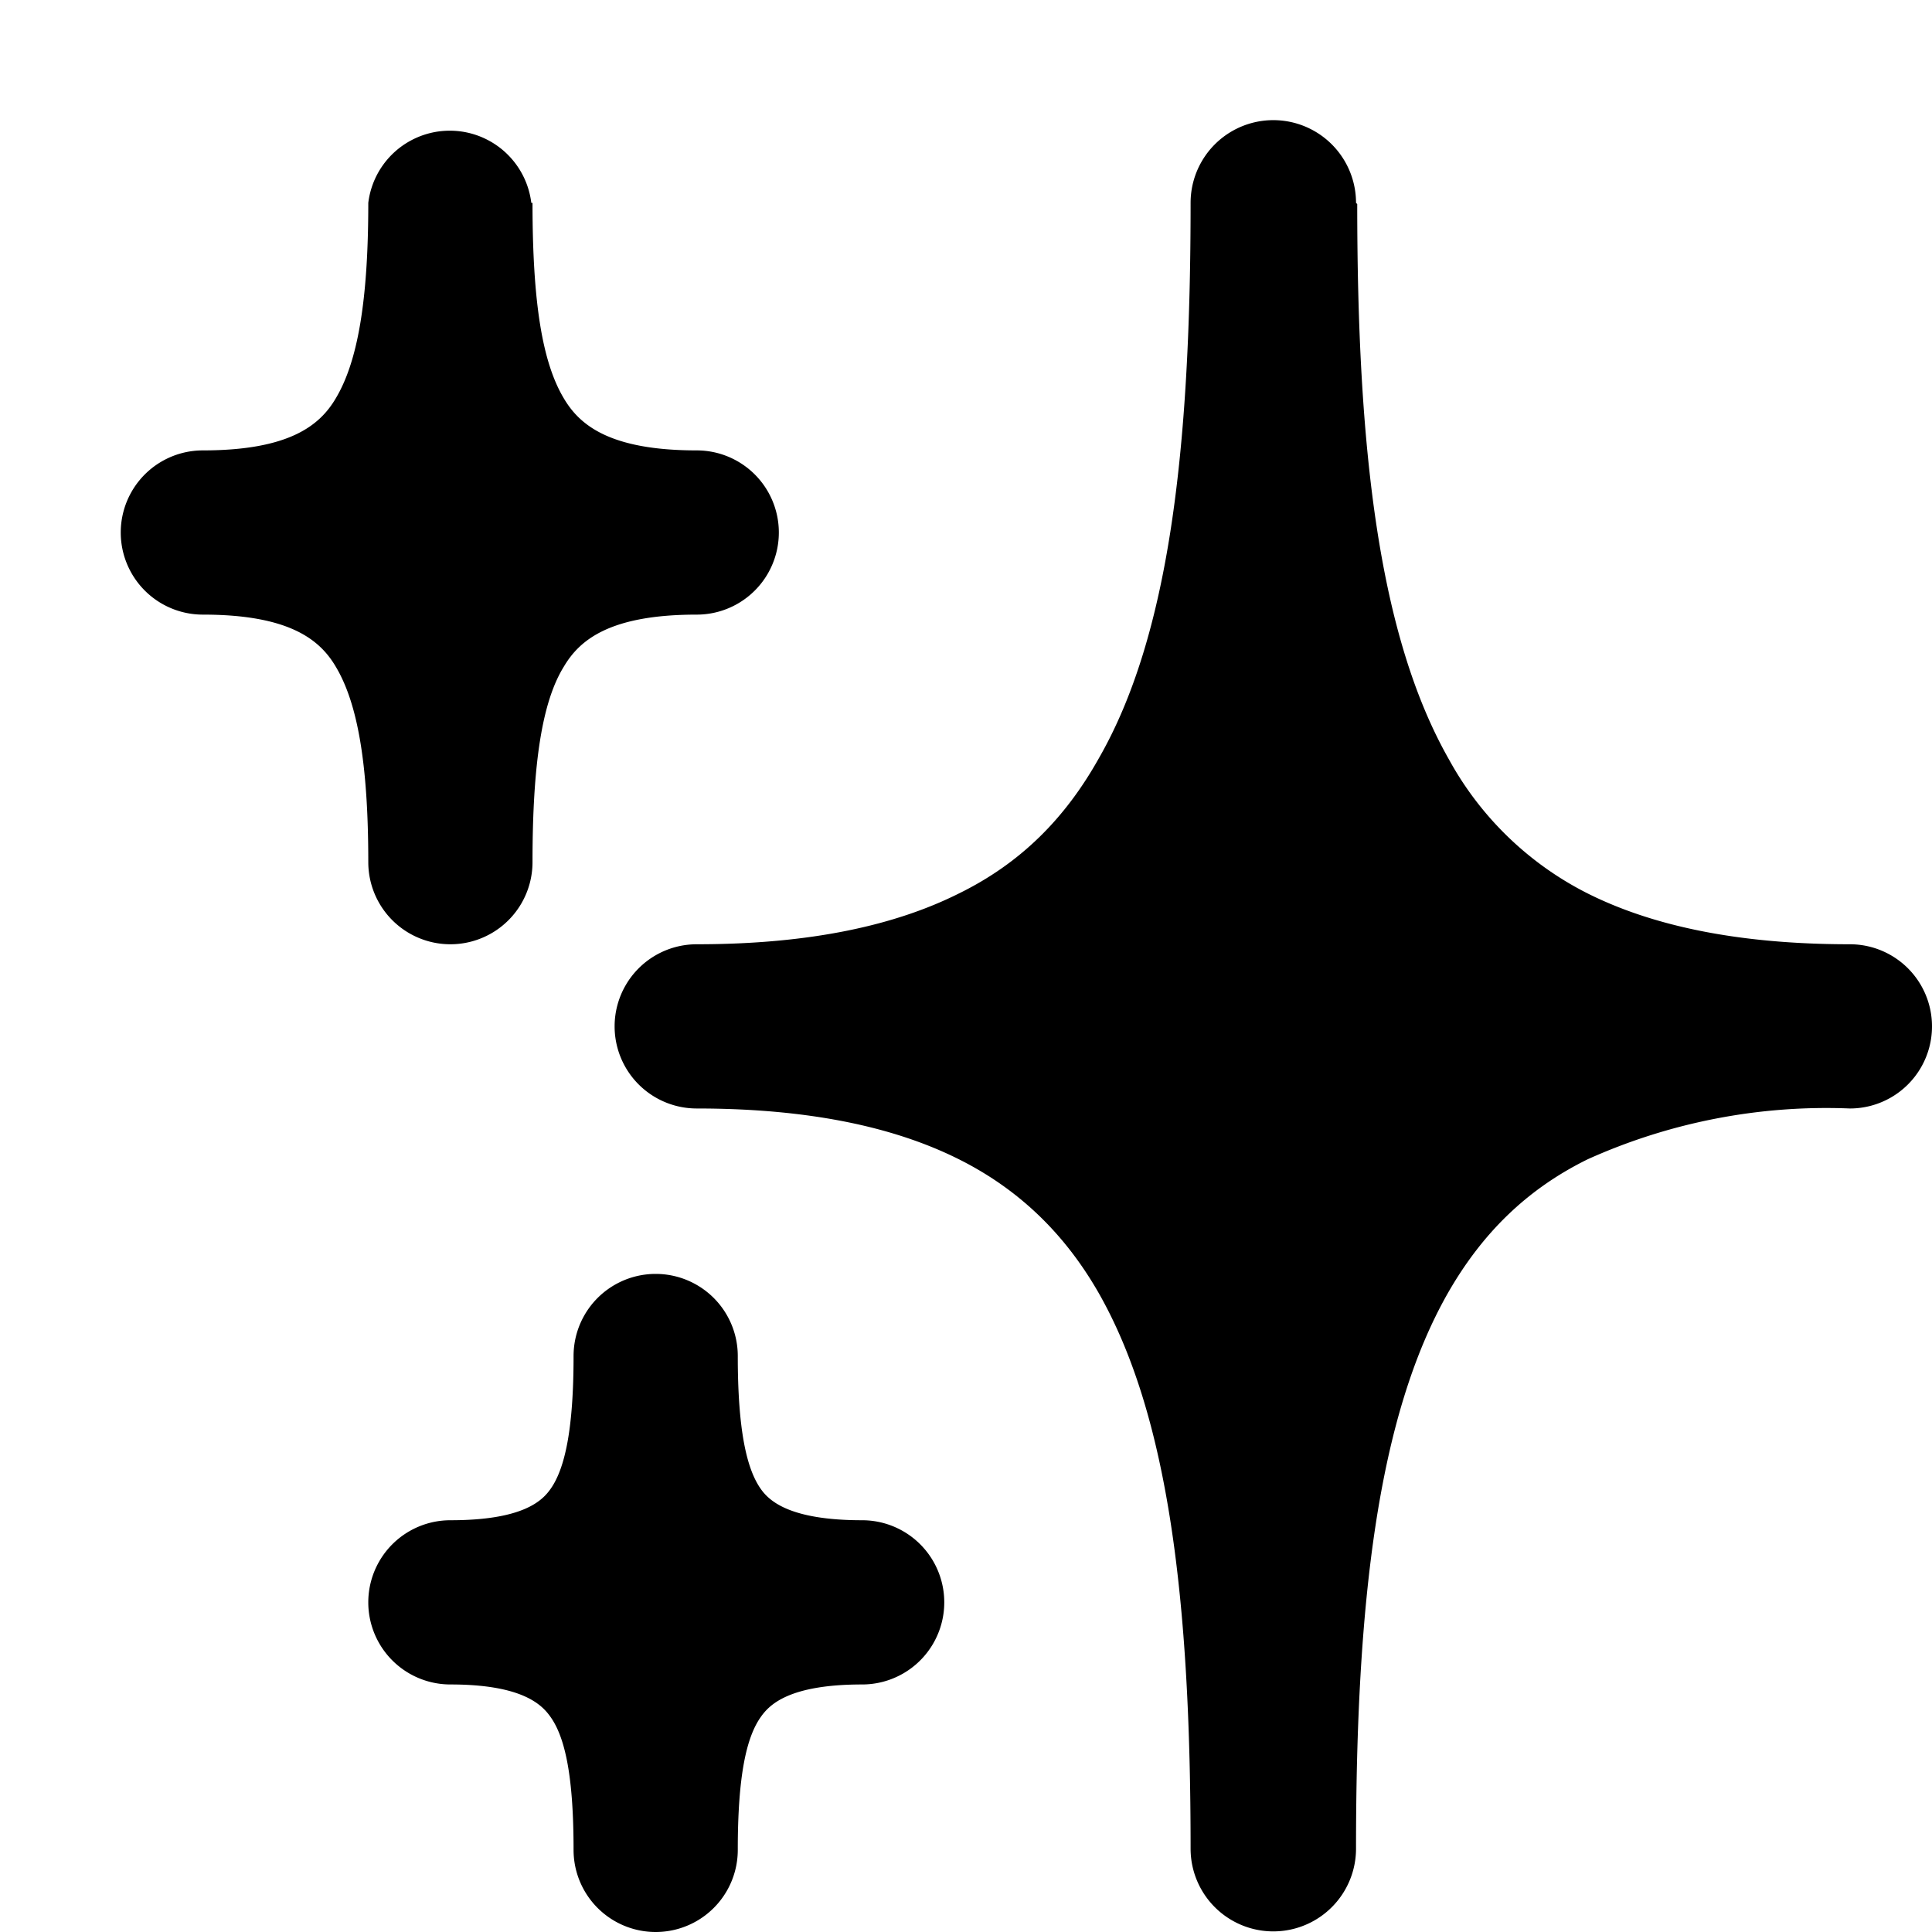 <svg xmlns="http://www.w3.org/2000/svg" width="16" height="16" viewBox="0 0 16 16" fill="none">
  <path fill="currentColor" d="M4.4 1.68a.68.68 0 0 0-1.35 0c0 .82-.09 1.32-.27 1.62-.13.22-.38.43-1.1.43a.68.68 0 1 0 0 1.36c.72 0 .97.21 1.1.43.18.3.27.8.27 1.62a.68.68 0 0 0 1.36 0c0-.82.08-1.33.26-1.62.13-.22.38-.43 1.1-.43a.68.68 0 1 0 0-1.36c-.72 0-.97-.21-1.1-.43-.18-.3-.26-.8-.26-1.62ZM11.23 1.68a.68.68 0 0 0-1.37 0c0 2.05-.18 3.59-.76 4.6-.28.5-.65.87-1.16 1.12-.52.26-1.22.42-2.17.42a.68.68 0 1 0 0 1.36c.95 0 1.65.16 2.17.42.5.25.88.62 1.16 1.11.58 1.02.76 2.56.76 4.6a.68.68 0 1 0 1.37 0c0-2.04.18-3.58.76-4.6.28-.49.65-.86 1.16-1.11a4.81 4.81 0 0 1 2.17-.42.68.68 0 0 0 0-1.36c-.95 0-1.65-.16-2.17-.42A2.69 2.69 0 0 1 12 6.29c-.58-1.02-.76-2.56-.76-4.6ZM6.11 11.23a.68.68 0 1 0-1.36 0c0 .6-.07.93-.19 1.1-.07.1-.23.26-.83.26a.68.68 0 0 0 0 1.36c.6 0 .76.17.83.27.12.17.19.49.19 1.1a.68.68 0 0 0 1.36 0c0-.61.07-.93.19-1.1.07-.1.23-.27.84-.27a.68.68 0 1 0 0-1.36c-.6 0-.77-.16-.84-.26-.12-.17-.19-.5-.19-1.1Z"/>
</svg>
